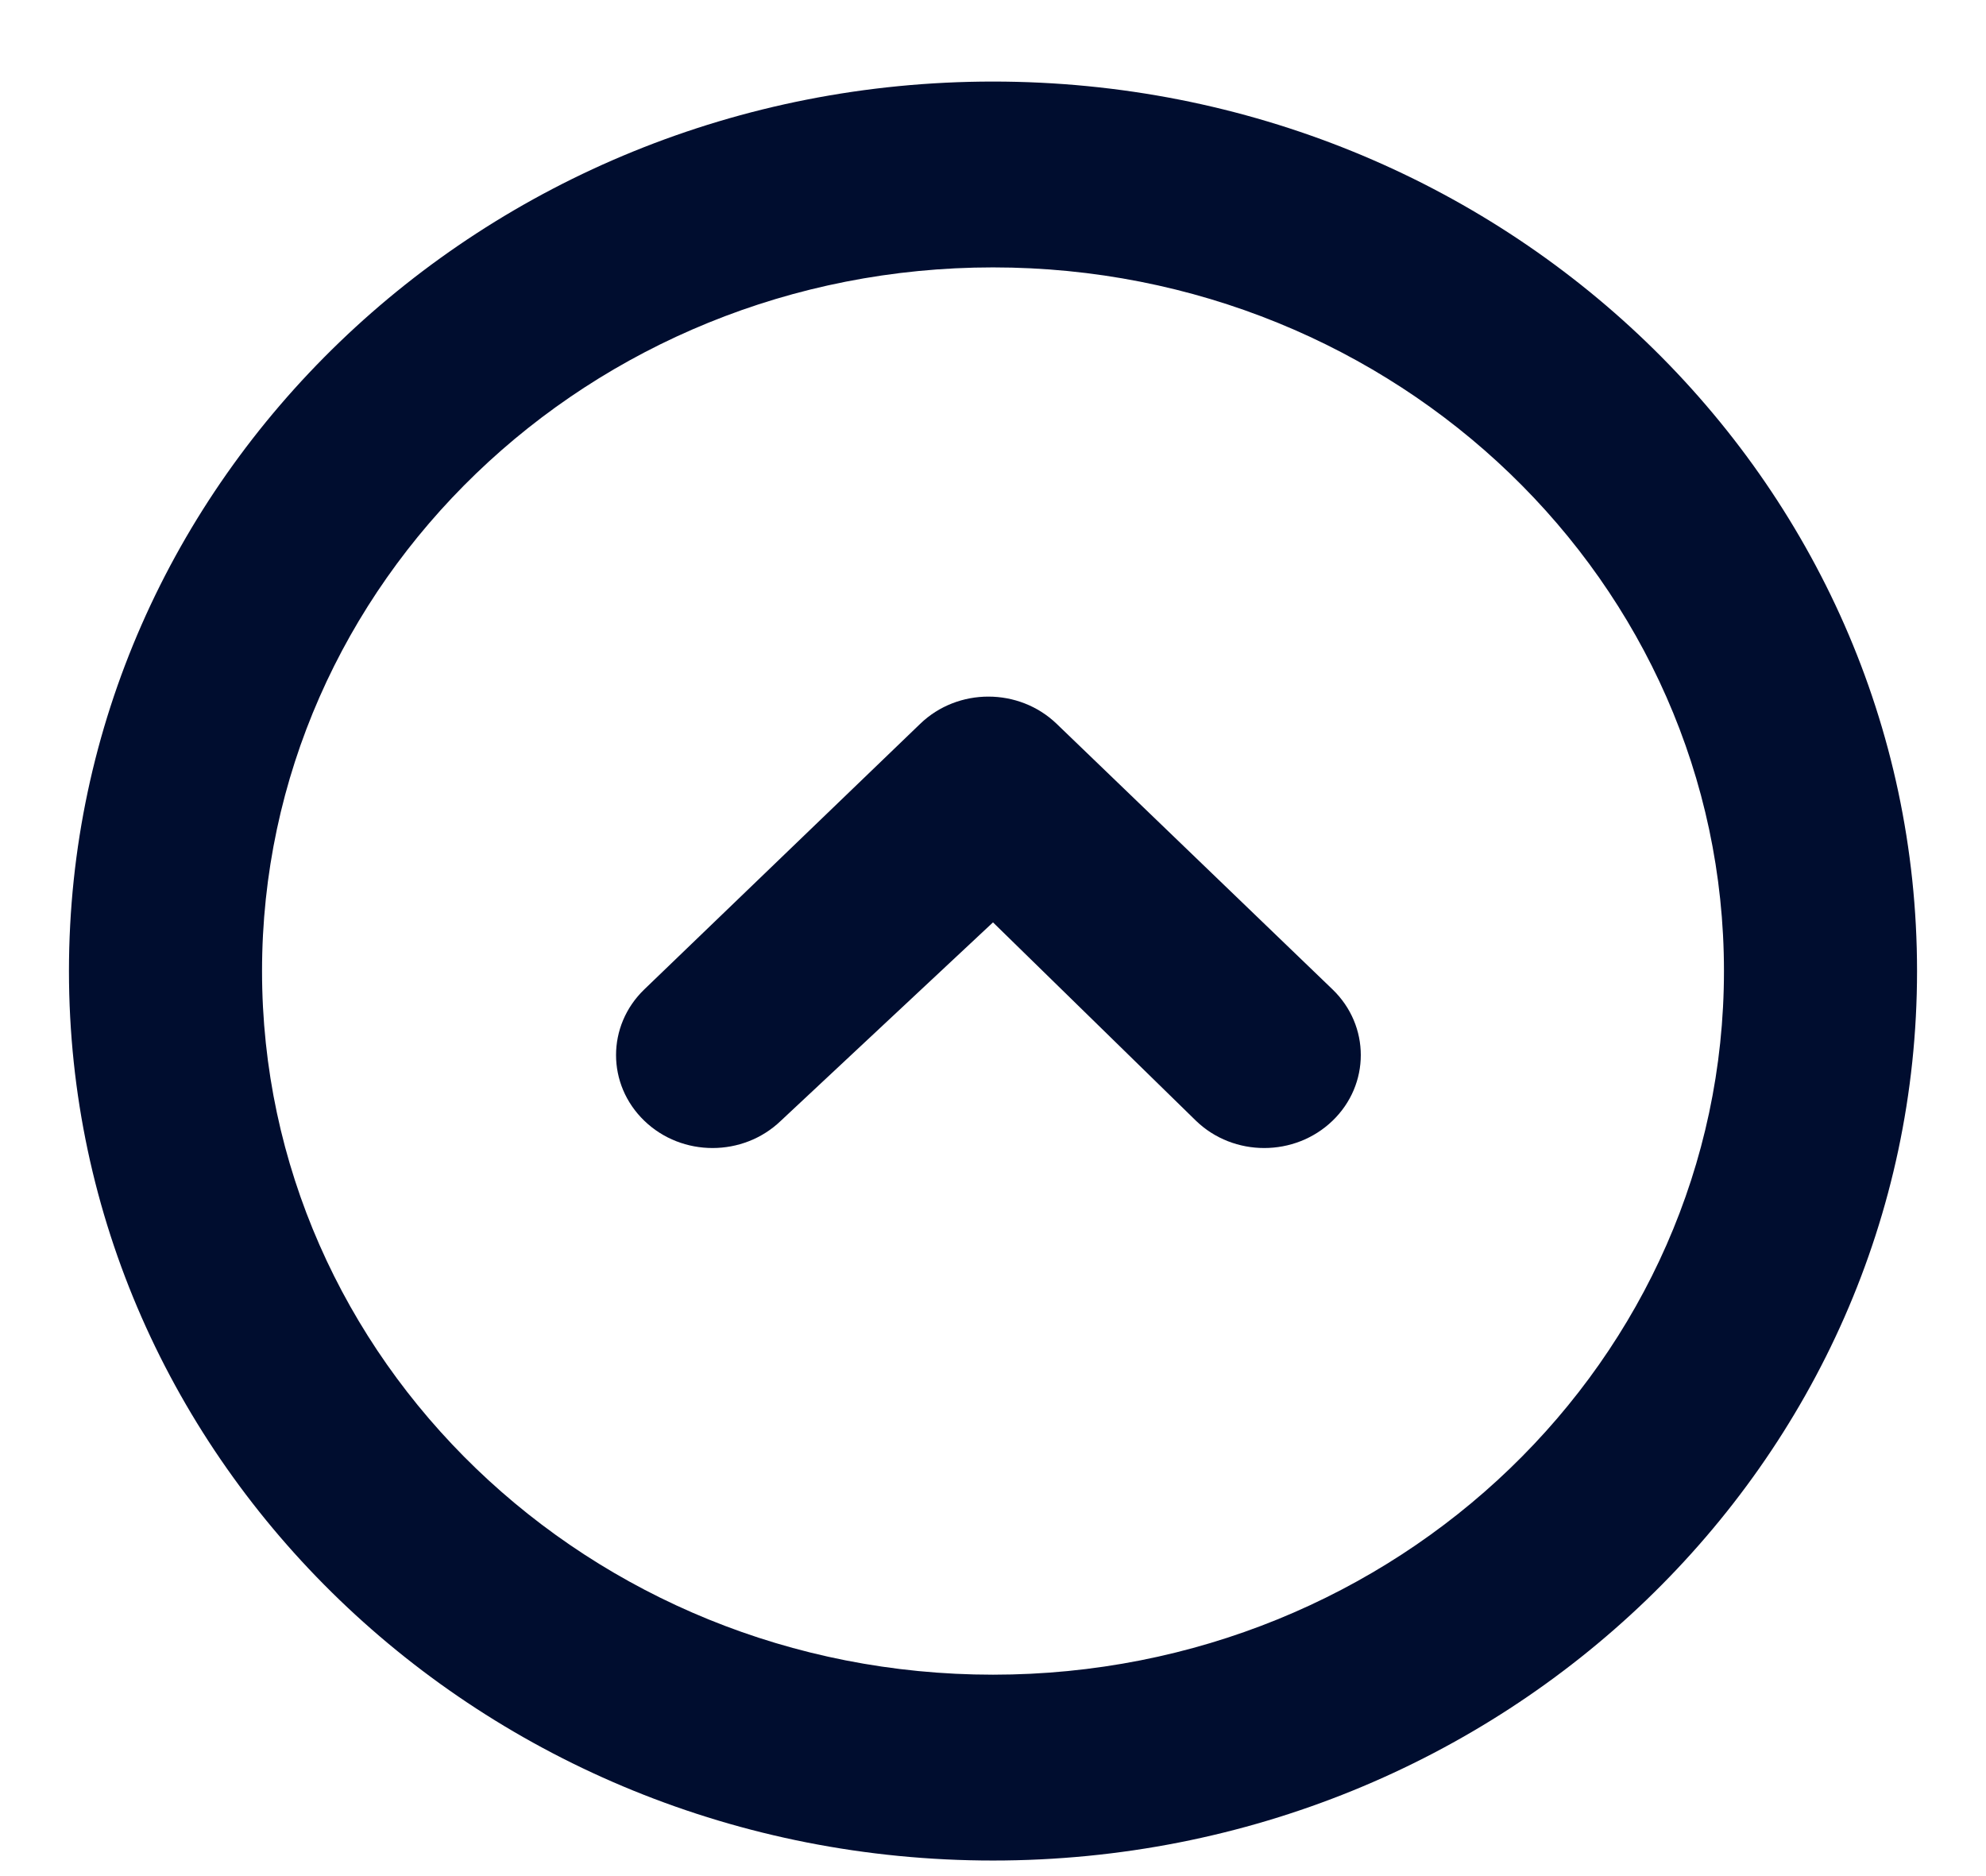 <svg width="18" height="17" viewBox="0 0 18 17" fill="none" xmlns="http://www.w3.org/2000/svg">
<path d="M0.625 8.799C0.625 4.347 4.375 0.739 9 0.739C13.625 0.739 17.375 4.347 17.375 8.799C17.375 13.25 13.625 16.859 9 16.859C4.375 16.859 0.625 13.25 0.625 8.799ZM2.375 8.799C2.375 12.32 5.341 15.175 9 15.175C12.659 15.175 15.625 12.32 15.625 8.799C15.625 5.278 12.659 2.423 9 2.423C5.341 2.423 2.375 5.278 2.375 8.799ZM9 8.358L7.077 10.156C6.735 10.485 6.181 10.485 5.84 10.156C5.498 9.827 5.498 9.294 5.84 8.965L8.34 6.559C8.681 6.23 9.235 6.23 9.577 6.559L12.077 8.965C12.419 9.294 12.419 9.827 12.077 10.156C11.735 10.485 11.181 10.485 10.84 10.156L9 8.358Z" fill="#000D2F"/>
</svg>
